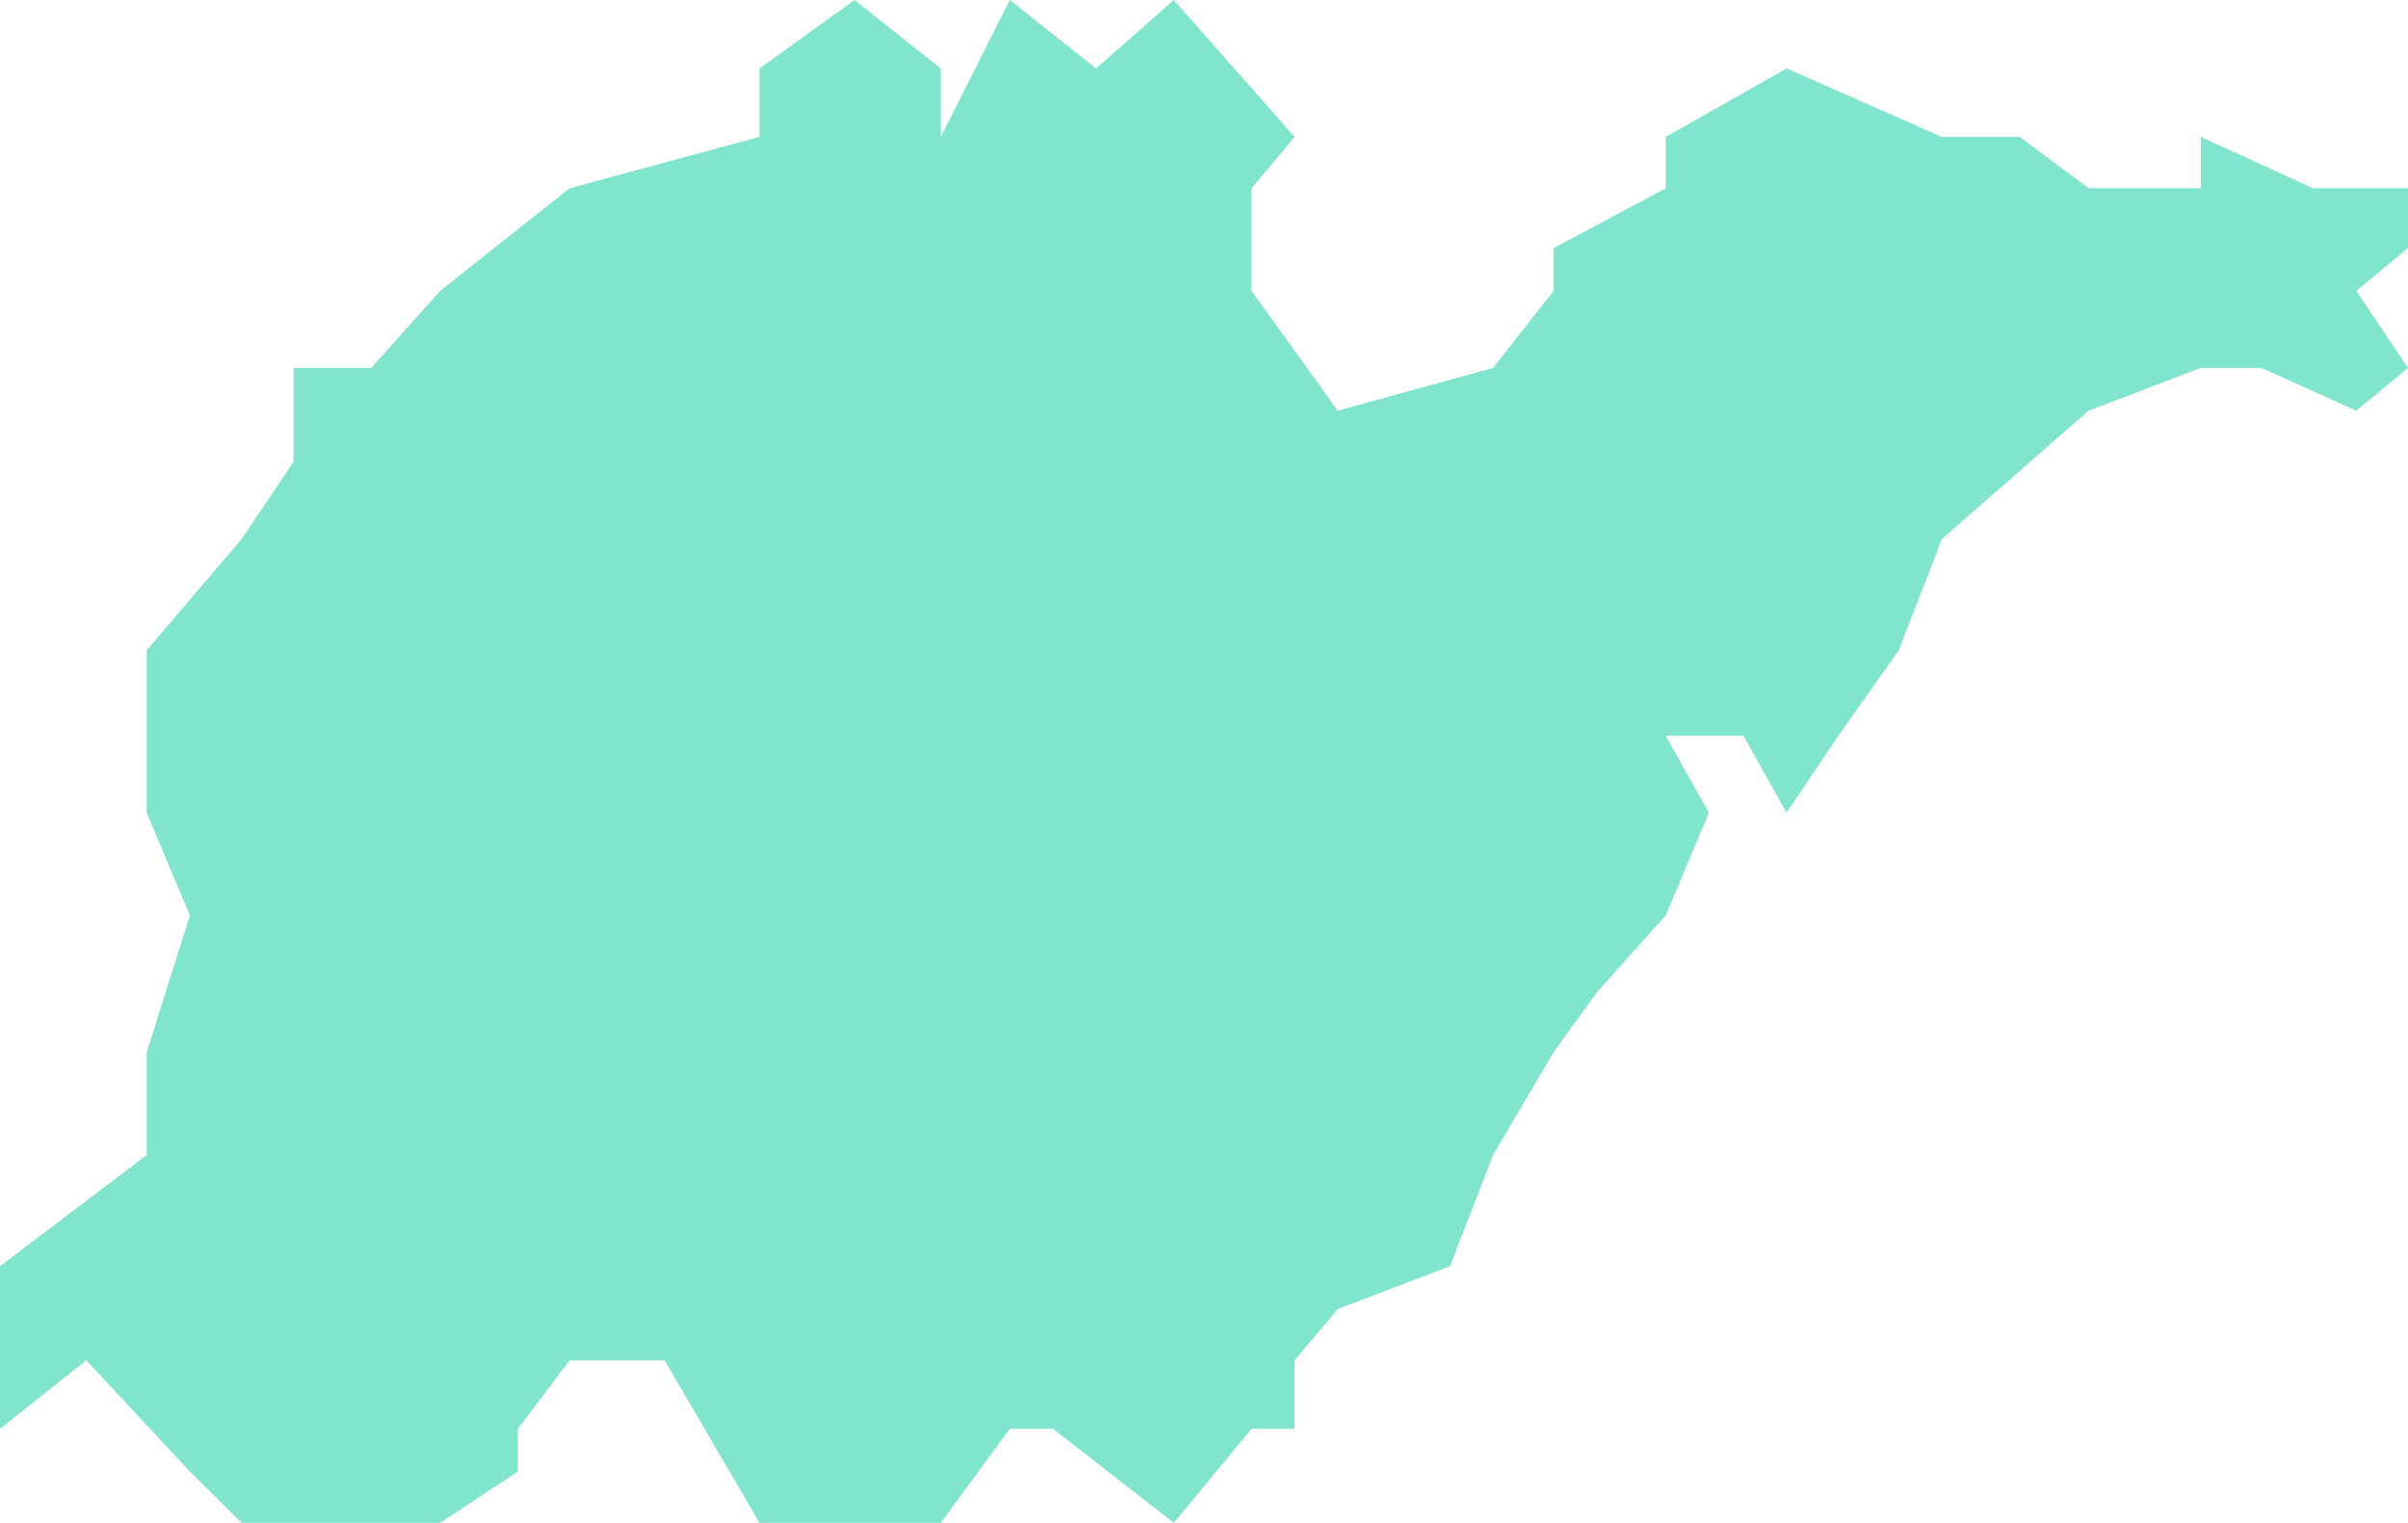 ﻿<?xml version="1.0" encoding="utf-8"?>
<svg version="1.1" xmlns:xlink="http://www.w3.org/1999/xlink" width="68px" height="43px" xmlns="http://www.w3.org/2000/svg">
  <g transform="matrix(1 0 0 1 -1028 -2388 )">
    <path d="M 21.448 1.933  L 24.129 0  L 26.566 1.933  L 26.566 3.865  L 28.516 0  L 30.953 1.933  L 33.147 0  L 36.559 3.865  L 35.341 5.315  L 35.341 8.213  L 37.778 11.596  L 42.165 10.388  L 43.871 8.213  L 43.871 7.006  L 47.039 5.315  L 47.039 3.865  L 50.452 1.933  L 54.839 3.865  L 57.032 3.865  L 58.982 5.315  L 62.151 5.315  L 62.151 3.865  L 65.319 5.315  L 68 5.315  L 68 7.006  L 66.538 8.213  L 68 10.388  L 66.538 11.596  L 63.857 10.388  L 62.151 10.388  L 58.982 11.596  L 54.839 15.219  L 53.62 18.36  L 51.914 20.775  L 50.452 22.949  L 49.233 20.775  L 47.039 20.775  L 48.258 22.949  L 47.039 25.848  L 45.09 28.022  L 43.871 29.713  L 42.165 32.612  L 40.946 35.753  L 37.778 36.961  L 36.559 38.41  L 36.559 40.343  L 35.341 40.343  L 33.147 43  L 29.735 40.343  L 28.516 40.343  L 26.566 43  L 24.129 43  L 21.448 43  L 18.767 38.41  L 16.086 38.41  L 14.624 40.343  L 14.624 41.551  L 12.43 43  L 6.824 43  L 5.362 41.551  L 2.437 38.41  L 0 40.343  L 0 35.753  L 4.143 32.612  L 4.143 29.713  L 5.362 25.848  L 4.143 22.949  L 4.143 20.775  L 4.143 18.36  L 6.824 15.219  L 8.287 13.045  L 8.287 10.388  L 10.48 10.388  L 12.43 8.213  L 16.086 5.315  L 21.448 3.865  L 21.448 1.933  Z " fill-rule="nonzero" fill="#00cc99" stroke="none" fill-opacity="0.498" transform="matrix(1 0 0 1 1028 2388 )" />
  </g>
</svg>